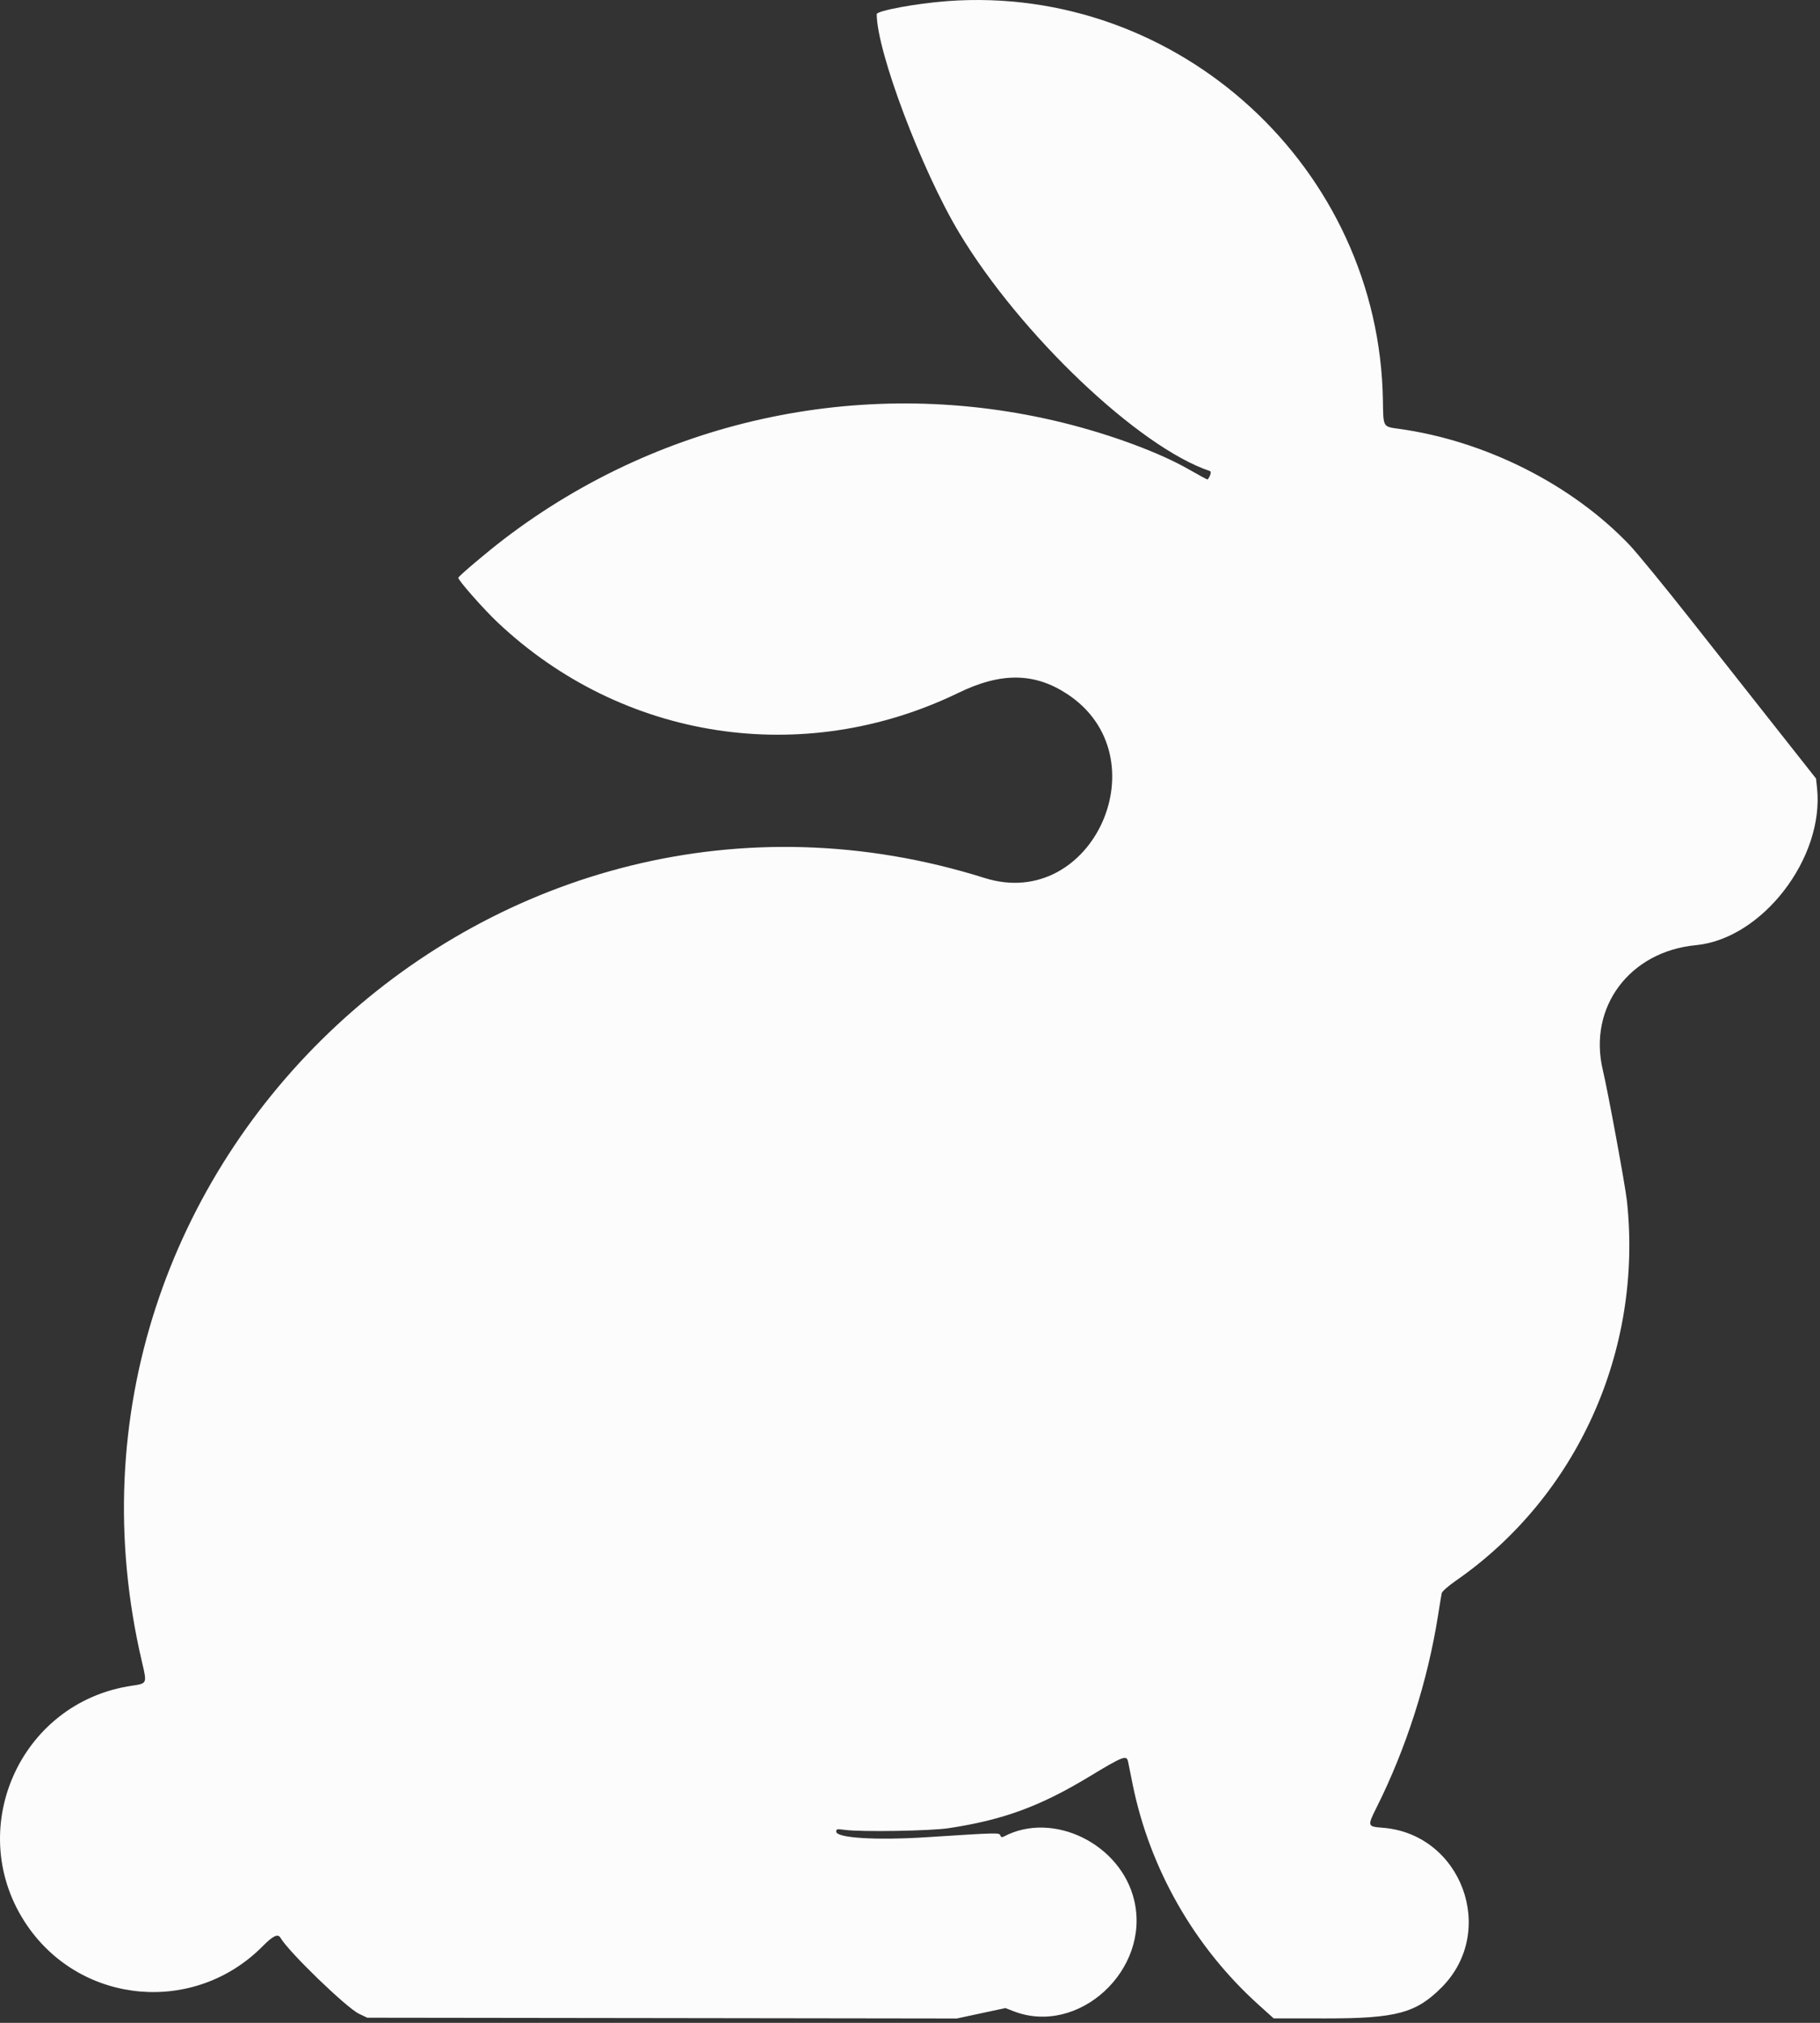<svg width="72" height="80" viewBox="0 0 72 80" fill="none" xmlns="http://www.w3.org/2000/svg">
<rect x="0" y="0" width="72" height="80" fill="#333333" stroke="none"/>
<path fill-rule="evenodd" clip-rule="evenodd" d="M37.474 0.044C36.253 0.134 34.684 0.425 34.684 0.56C34.684 2.03 36.459 6.732 37.949 9.212C40.37 13.239 45.06 17.692 47.869 18.631C47.931 18.652 47.879 18.837 47.774 18.965C47.766 18.974 47.433 18.794 47.033 18.565C45.878 17.901 43.955 17.188 42.061 16.72C34.367 14.821 26.258 16.502 19.96 21.303C19.264 21.834 18.164 22.764 18.131 22.849C18.103 22.923 19.124 24.084 19.675 24.604C24.622 29.282 31.779 30.378 37.919 27.399C39.598 26.584 40.917 26.597 42.208 27.44C45.995 29.913 43.241 36.072 38.951 34.723C19.644 28.652 0.976 46.03 5.622 65.75C5.818 66.583 5.82 66.579 5.221 66.667C0.748 67.323 -1.481 72.443 1.085 76.167C3.247 79.302 7.712 79.684 10.398 76.963C10.801 76.556 10.998 76.463 11.096 76.636C11.402 77.177 13.702 79.402 14.201 79.641L14.528 79.797L26.19 79.812L37.852 79.828L38.814 79.622L39.776 79.416L40.094 79.54C42.657 80.538 45.519 77.914 44.871 75.16C44.346 72.923 41.657 71.605 39.715 72.631C39.637 72.673 39.6 72.661 39.572 72.587C39.529 72.476 39.493 72.477 36.673 72.658C34.654 72.788 33.081 72.691 33.081 72.437C33.081 72.333 33.111 72.327 33.422 72.369C34.088 72.457 36.799 72.412 37.534 72.301C39.686 71.975 41.143 71.441 43.094 70.261C44.424 69.456 44.571 69.399 44.626 69.667C44.64 69.737 44.722 70.139 44.807 70.562C45.481 73.898 47.245 76.99 49.778 79.275L50.387 79.824L52.448 79.825C55.233 79.827 56.021 79.616 57.035 78.595C59.244 76.373 57.817 72.526 54.696 72.284C54.094 72.238 54.089 72.221 54.454 71.491C55.63 69.141 56.48 66.487 56.89 63.885C56.955 63.467 57.021 63.071 57.036 63.005C57.051 62.937 57.294 62.723 57.601 62.51C62.398 59.177 64.997 53.404 64.362 47.496C64.299 46.901 63.613 43.181 63.408 42.316C62.819 39.835 64.465 37.63 67.092 37.38C69.713 37.13 72.178 33.931 71.883 31.163L71.843 30.79L70.288 28.82C69.433 27.737 67.891 25.783 66.863 24.478C65.834 23.173 64.752 21.854 64.458 21.546C62.169 19.148 58.743 17.427 55.326 16.957C54.708 16.872 54.724 16.9 54.709 15.857C54.575 6.655 46.632 -0.634 37.474 0.044Z" fill="#FCFCFC"/>
</svg>

